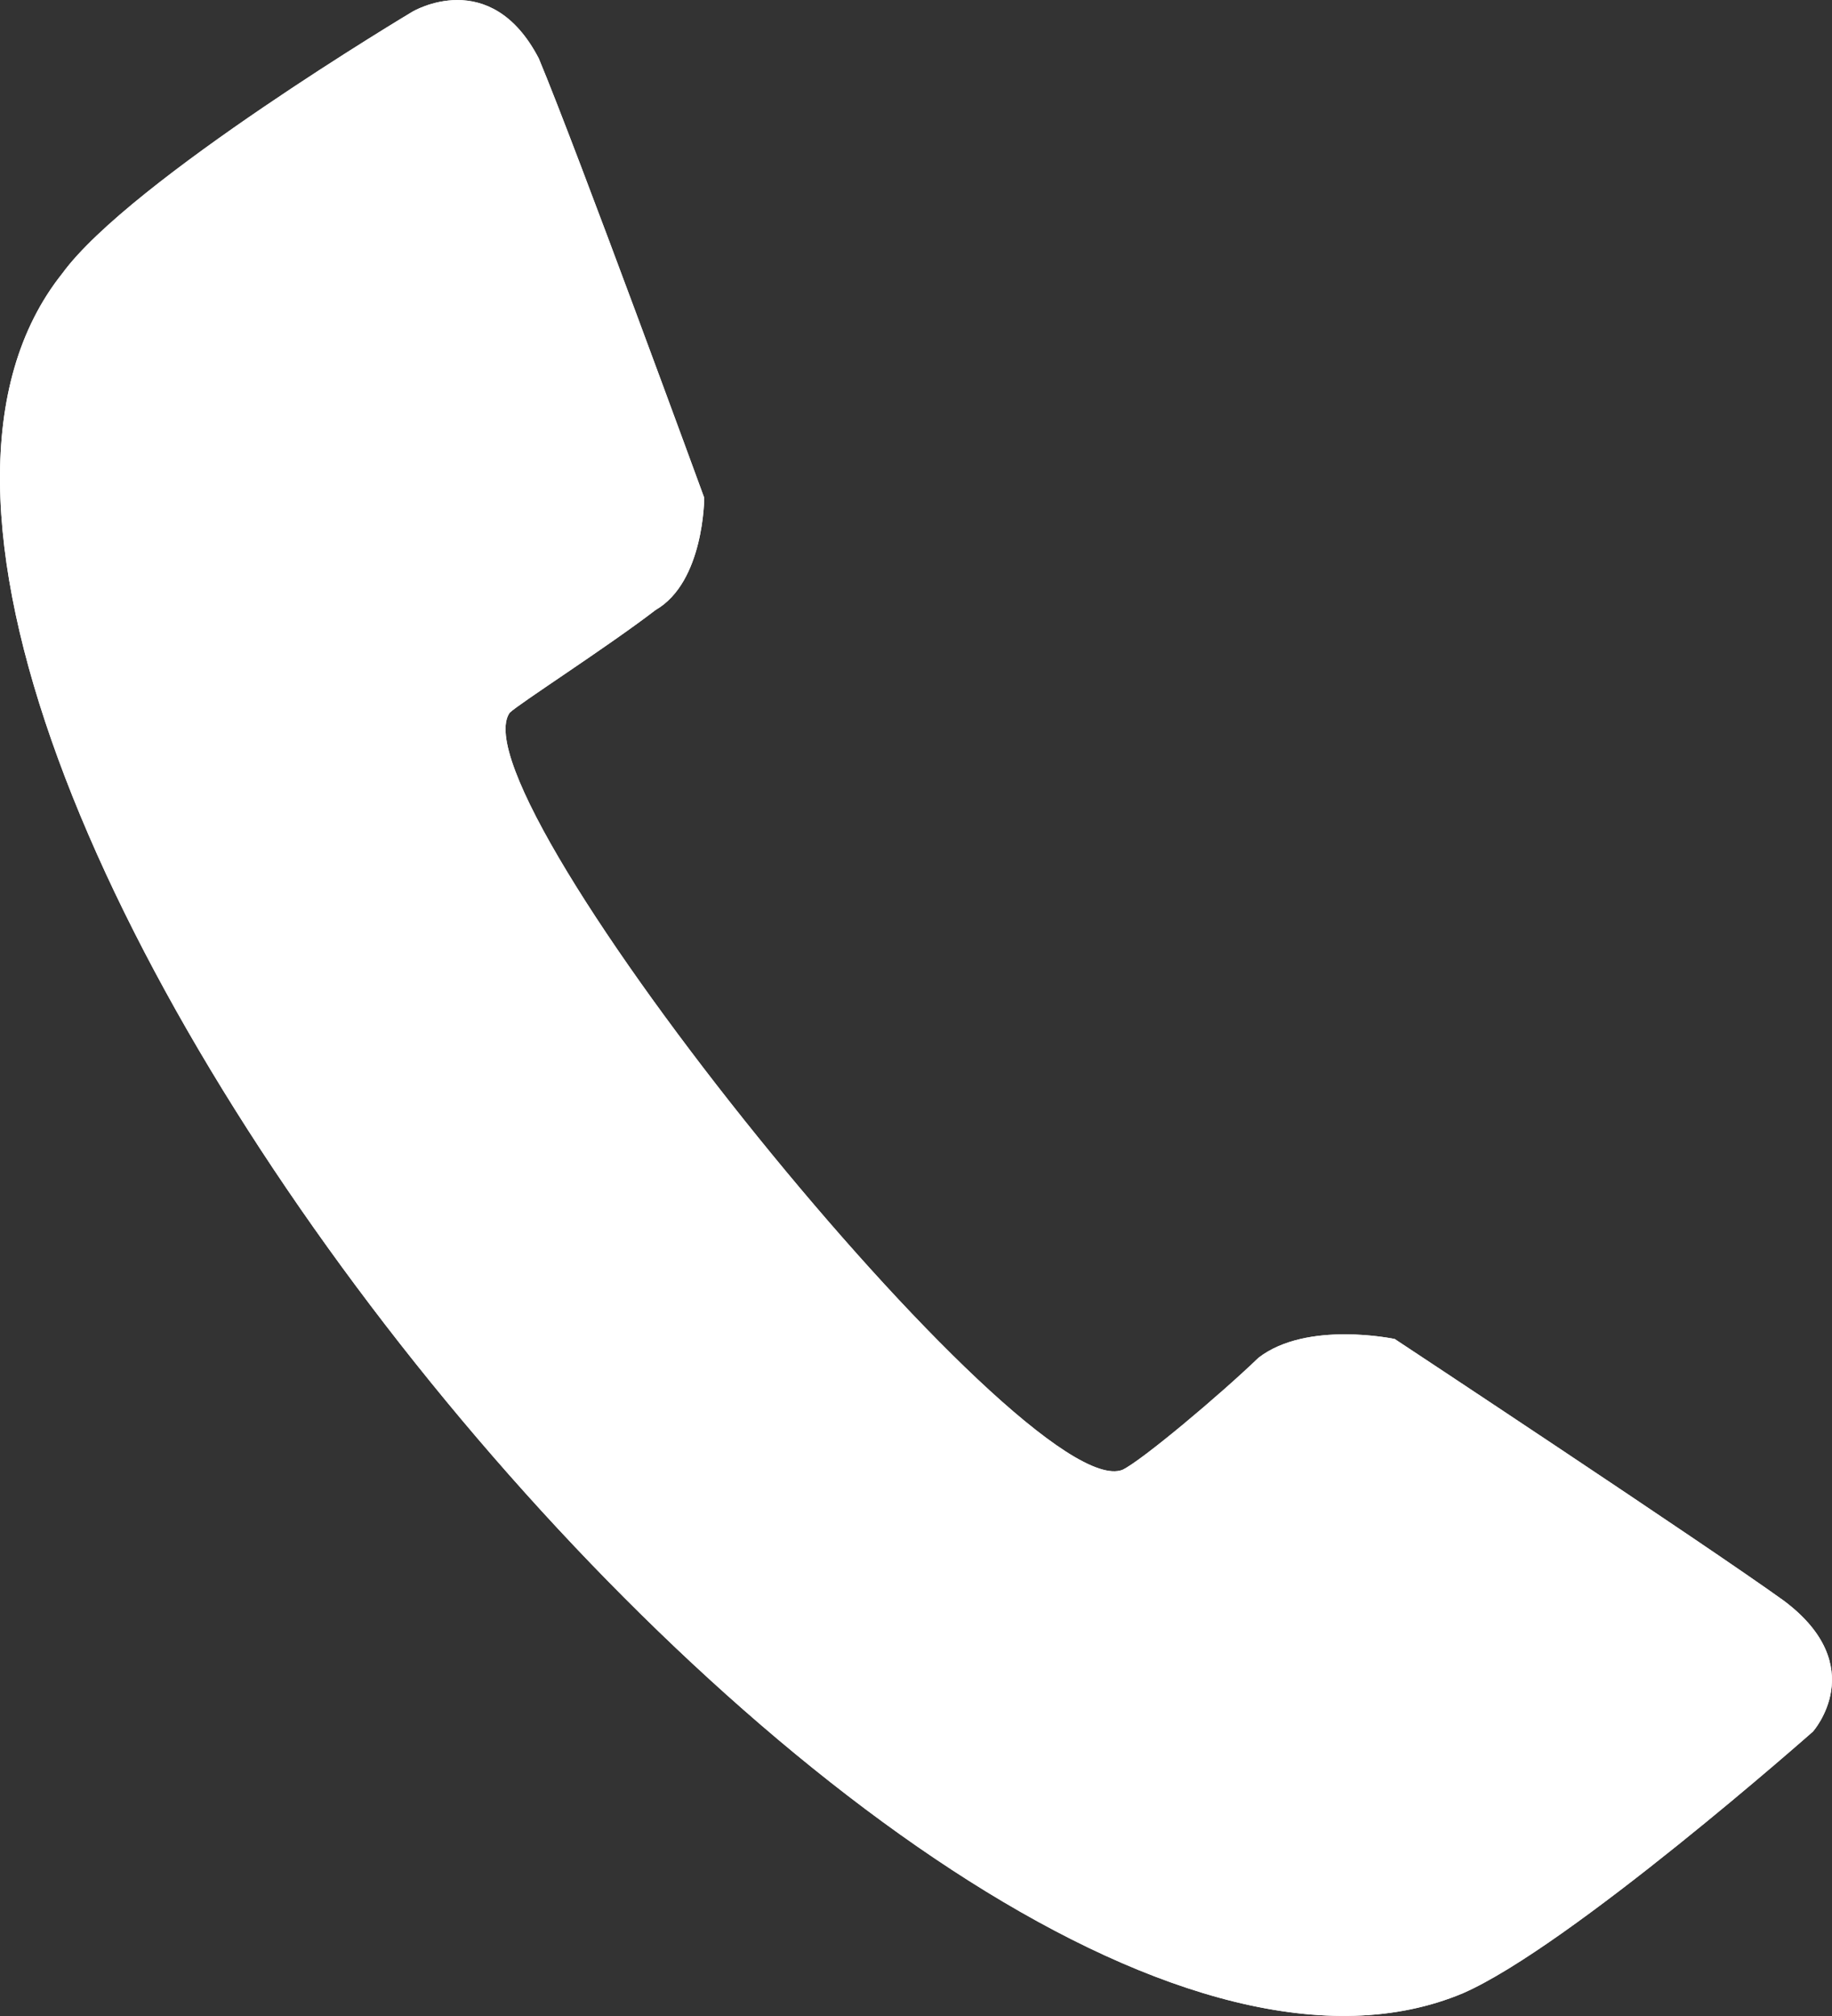 <svg width="10" height="11" viewBox="0 0 10 11" fill="none" xmlns="http://www.w3.org/2000/svg">
<rect x="0" y="0" width="10" height="11" fill="#333333" stroke="none"/>
<path fill-rule="evenodd" clip-rule="evenodd" d="M0.34 1.492C0.712 0.982 2.251 0.064 2.251 0.064C2.251 0.064 2.676 -0.191 2.941 0.319C3.154 0.829 3.844 2.716 3.844 2.716C3.844 2.716 3.844 3.175 3.579 3.328C3.313 3.532 2.835 3.838 2.782 3.889C2.464 4.348 5.596 8.224 6.127 8.02C6.233 7.969 6.658 7.612 6.87 7.408C7.135 7.204 7.613 7.306 7.613 7.306C7.613 7.306 9.312 8.428 9.737 8.734C10.214 9.091 9.896 9.448 9.896 9.448C9.896 9.448 8.569 10.621 7.985 10.876C5.065 12.1 -1.571 3.889 0.34 1.492Z" fill="white"/>
<path fill-rule="evenodd" clip-rule="evenodd" d="M0.34 1.492C0.712 0.982 2.251 0.064 2.251 0.064C2.251 0.064 2.676 -0.191 2.941 0.319C3.154 0.829 3.844 2.716 3.844 2.716C3.844 2.716 3.844 3.175 3.579 3.328C3.313 3.532 2.835 3.838 2.782 3.889C2.464 4.348 5.596 8.224 6.127 8.02C6.233 7.969 6.658 7.612 6.87 7.408C7.135 7.204 7.613 7.306 7.613 7.306C7.613 7.306 9.312 8.428 9.737 8.734C10.214 9.091 9.896 9.448 9.896 9.448C9.896 9.448 8.569 10.621 7.985 10.876C5.065 12.1 -1.571 3.889 0.34 1.492Z" fill="url(#paint0_linear)"/>
<defs>
<linearGradient id="paint0_linear" x1="0" y1="0" x2="10.469" y2="0.466" gradientUnits="userSpaceOnUse">
<stop stop-color="#ffffff"/>
<stop offset="0" stop-color="#ffffff"/>
<stop offset="1" stop-color="#ffffff"/>
</linearGradient>
</defs>
</svg>
